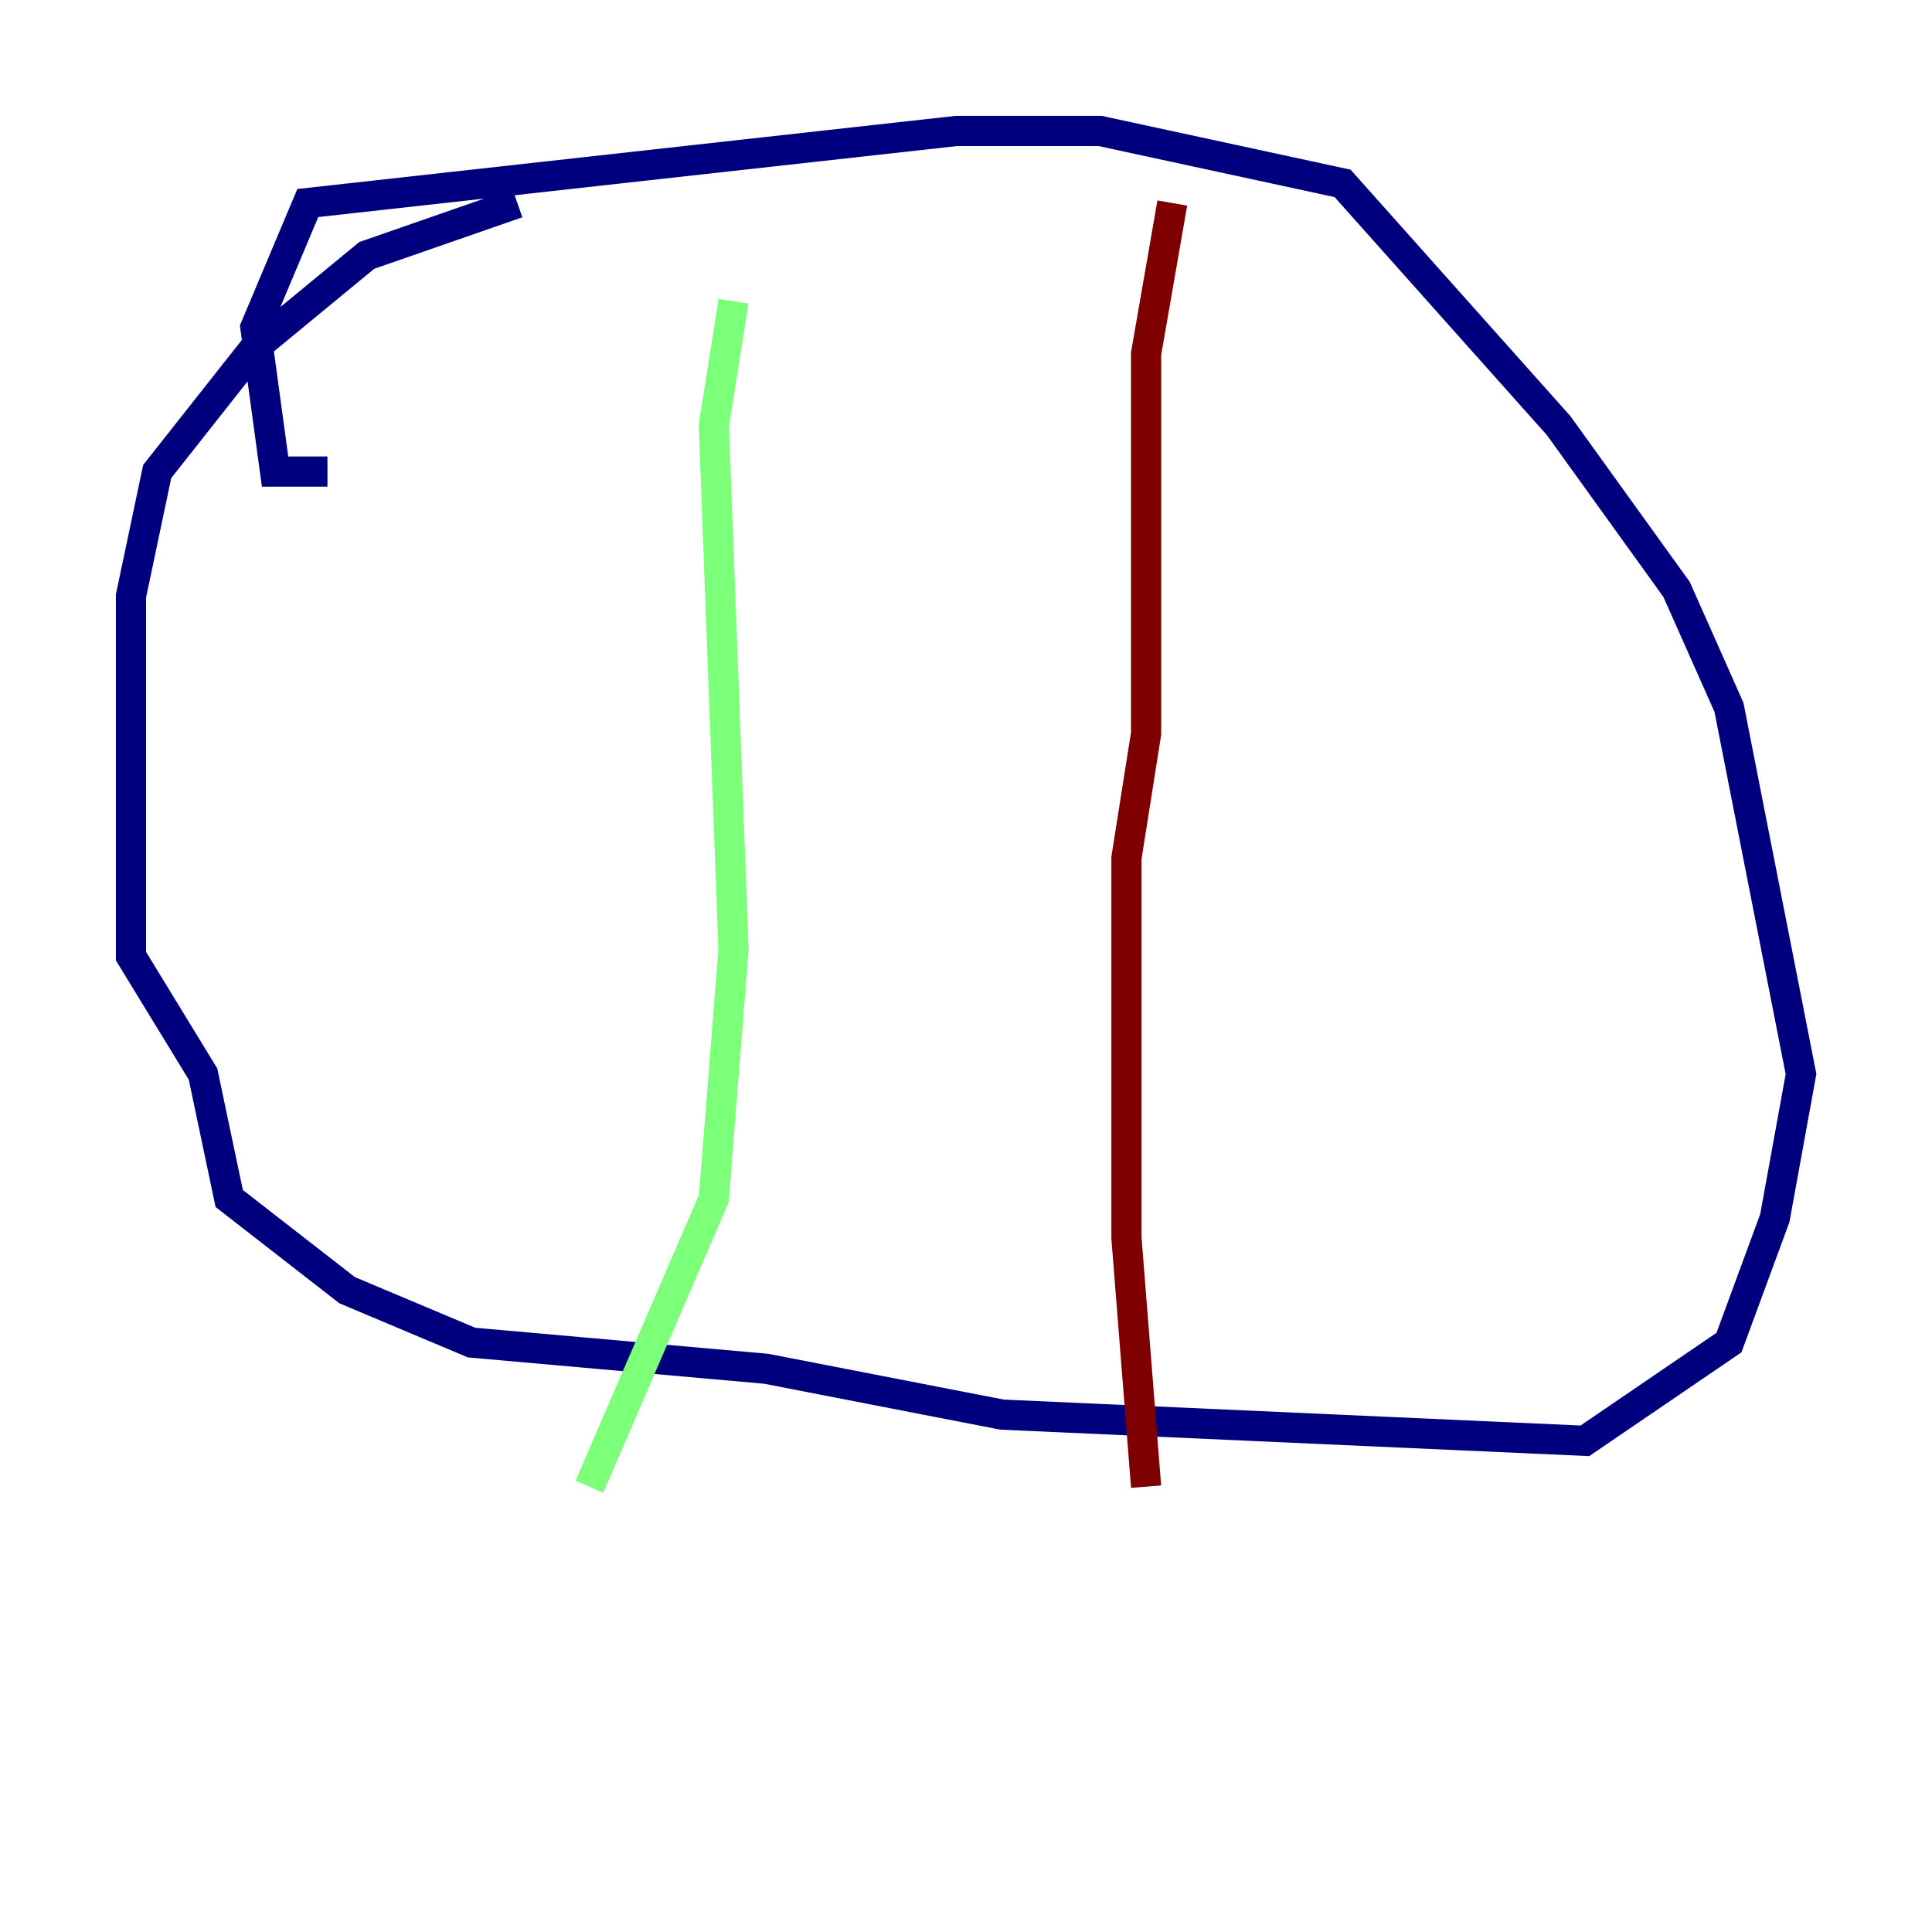 <?xml version="1.0" encoding="utf-8" ?>
<svg baseProfile="tiny" height="128" version="1.2" viewBox="0,0,128,128" width="128" xmlns="http://www.w3.org/2000/svg" xmlns:ev="http://www.w3.org/2001/xml-events" xmlns:xlink="http://www.w3.org/1999/xlink"><defs /><polyline fill="none" points="34.278,13.451 24.298,16.922 16.922,22.997 10.414,31.241 8.678,39.485 8.678,63.349 13.451,71.159 15.186,79.403 22.997,85.478 31.241,88.949 50.766,90.685 66.386,93.722 105.003,95.458 114.549,88.949 117.586,80.705 119.322,71.159 114.549,46.861 111.078,39.051 103.268,28.203 88.949,12.149 72.895,8.678 63.349,8.678 20.393,13.451 16.922,21.695 18.224,31.241 21.695,31.241" stroke="#00007f" stroke-width="2" /><polyline fill="none" points="48.597,19.959 47.295,28.203 48.597,62.915 47.295,79.403 39.051,98.495" stroke="#7cff79" stroke-width="2" /><polyline fill="none" points="77.668,13.451 75.932,23.43 75.932,48.597 74.63,56.841 74.63,82.007 75.932,98.495" stroke="#7f0000" stroke-width="2" /></svg>